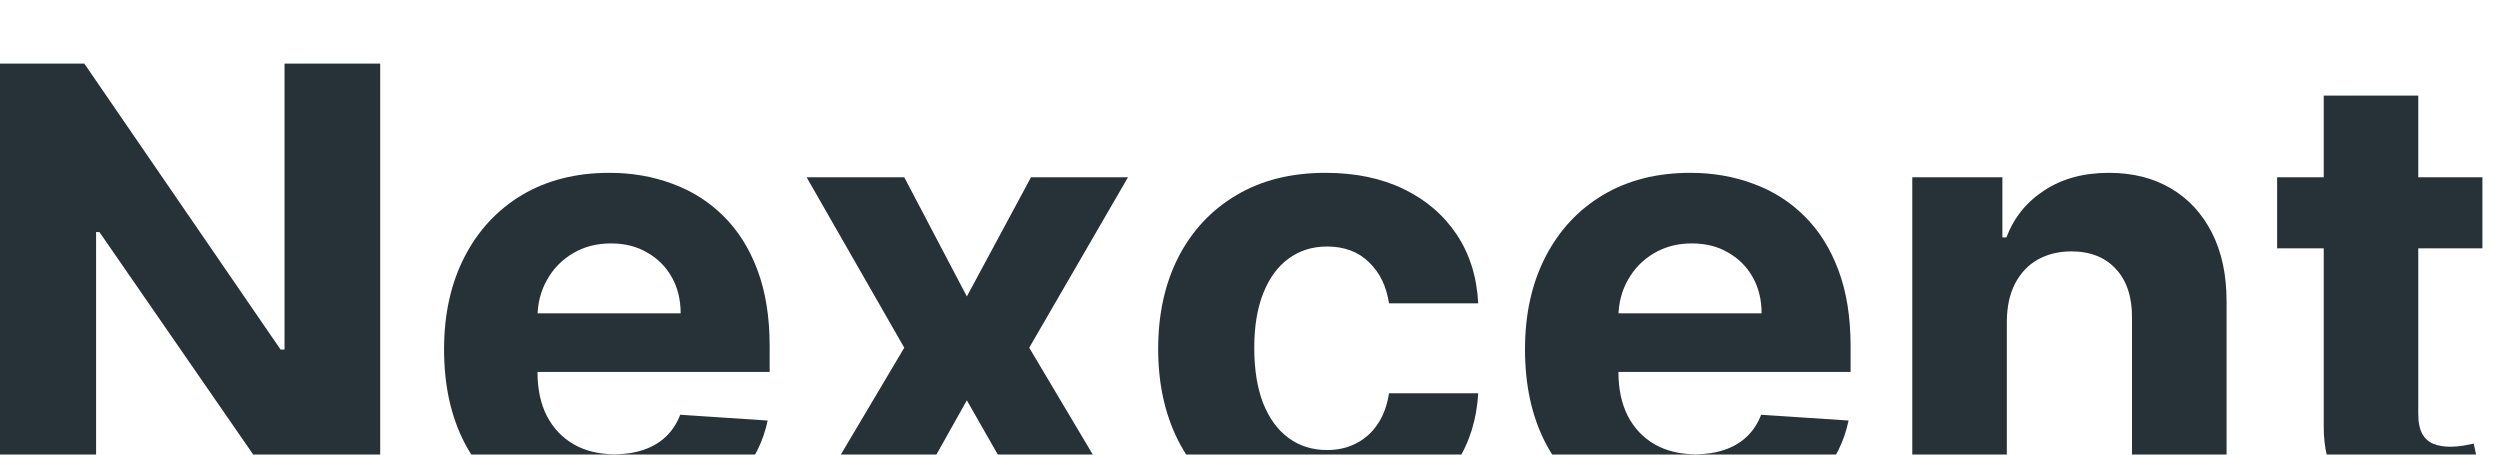 <svg width="77" height="14" viewBox="0 0 112 16" fill="none" xmlns="http://www.w3.org/2000/svg">
<path d="M17.033 0.669V21.033H13.314L4.455 8.216H4.305V21.033H0V0.669H3.778L12.568 13.476H12.747V0.669H17.033Z" fill="#263238"/>
<path d="M27.471 21.331C25.899 21.331 24.547 21.013 23.414 20.376C22.287 19.733 21.418 18.825 20.809 17.652C20.199 16.472 19.894 15.077 19.894 13.466C19.894 11.895 20.199 10.516 20.809 9.33C21.418 8.143 22.277 7.218 23.384 6.555C24.497 5.893 25.803 5.561 27.302 5.561C28.309 5.561 29.247 5.723 30.115 6.048C30.99 6.366 31.753 6.847 32.402 7.49C33.059 8.133 33.569 8.942 33.934 9.916C34.298 10.884 34.48 12.018 34.48 13.317V14.48H21.584V11.855H30.493C30.493 11.245 30.361 10.705 30.096 10.234C29.83 9.764 29.462 9.396 28.992 9.131C28.528 8.859 27.988 8.723 27.371 8.723C26.728 8.723 26.158 8.872 25.661 9.17C25.17 9.462 24.786 9.857 24.508 10.354C24.229 10.844 24.087 11.391 24.08 11.994V14.49C24.08 15.246 24.219 15.899 24.497 16.449C24.783 16.999 25.184 17.423 25.701 17.722C26.218 18.02 26.831 18.169 27.54 18.169C28.011 18.169 28.442 18.103 28.833 17.97C29.224 17.838 29.559 17.639 29.837 17.374C30.115 17.108 30.328 16.784 30.473 16.399L34.391 16.658C34.192 17.599 33.784 18.421 33.168 19.124C32.558 19.82 31.769 20.363 30.802 20.754C29.84 21.139 28.73 21.331 27.471 21.331Z" fill="#263238"/>
<path d="M40.511 5.76L43.315 11.099L46.189 5.76H50.534L46.109 13.396L50.653 21.033H46.328L43.315 15.753L40.352 21.033H35.977L40.511 13.396L36.136 5.76H40.511Z" fill="#263238"/>
<path d="M59.403 21.331C57.839 21.331 56.493 21 55.366 20.337C54.246 19.667 53.384 18.739 52.781 17.553C52.184 16.366 51.886 15.001 51.886 13.456C51.886 11.892 52.188 10.519 52.791 9.339C53.401 8.153 54.266 7.228 55.386 6.565C56.506 5.896 57.839 5.561 59.383 5.561C60.716 5.561 61.882 5.803 62.883 6.287C63.884 6.771 64.676 7.45 65.26 8.325C65.843 9.2 66.164 10.228 66.224 11.408H62.227C62.114 10.645 61.816 10.032 61.332 9.568C60.855 9.098 60.228 8.862 59.453 8.862C58.797 8.862 58.223 9.041 57.733 9.399C57.249 9.75 56.871 10.264 56.599 10.94C56.327 11.617 56.191 12.435 56.191 13.396C56.191 14.371 56.324 15.199 56.589 15.882C56.861 16.565 57.242 17.085 57.733 17.443C58.223 17.801 58.797 17.98 59.453 17.98C59.937 17.98 60.371 17.881 60.755 17.682C61.146 17.483 61.468 17.195 61.72 16.817C61.978 16.432 62.147 15.972 62.227 15.435H66.224C66.158 16.601 65.84 17.629 65.269 18.517C64.706 19.399 63.927 20.088 62.933 20.585C61.939 21.082 60.762 21.331 59.403 21.331Z" fill="#263238"/>
<path d="M75.896 21.331C74.325 21.331 72.973 21.013 71.84 20.376C70.713 19.733 69.844 18.825 69.234 17.652C68.624 16.472 68.32 15.077 68.32 13.466C68.32 11.895 68.624 10.516 69.234 9.33C69.844 8.143 70.703 7.218 71.81 6.555C72.923 5.893 74.229 5.561 75.727 5.561C76.735 5.561 77.673 5.723 78.541 6.048C79.416 6.366 80.178 6.847 80.828 7.49C81.484 8.133 81.995 8.942 82.359 9.916C82.724 10.884 82.906 12.018 82.906 13.317V14.48H70.01V11.855H78.919C78.919 11.245 78.787 10.705 78.521 10.234C78.256 9.764 77.888 9.396 77.418 9.131C76.954 8.859 76.413 8.723 75.797 8.723C75.154 8.723 74.584 8.872 74.087 9.17C73.596 9.462 73.212 9.857 72.933 10.354C72.655 10.844 72.512 11.391 72.506 11.994V14.49C72.506 15.246 72.645 15.899 72.923 16.449C73.208 16.999 73.609 17.423 74.126 17.722C74.644 18.02 75.257 18.169 75.966 18.169C76.436 18.169 76.867 18.103 77.258 17.97C77.65 17.838 77.984 17.639 78.263 17.374C78.541 17.108 78.753 16.784 78.899 16.399L82.817 16.658C82.618 17.599 82.21 18.421 81.594 19.124C80.984 19.82 80.195 20.363 79.227 20.754C78.266 21.139 77.156 21.331 75.896 21.331Z" fill="#263238"/>
<path d="M89.906 12.203V21.033H85.67V5.76H89.707V8.455H89.886C90.224 7.566 90.791 6.864 91.587 6.347C92.382 5.823 93.347 5.561 94.48 5.561C95.541 5.561 96.465 5.793 97.254 6.257C98.043 6.721 98.656 7.384 99.094 8.246C99.531 9.101 99.75 10.122 99.75 11.308V21.033H95.514V12.064C95.521 11.129 95.282 10.4 94.798 9.876C94.314 9.346 93.648 9.081 92.8 9.081C92.23 9.081 91.726 9.204 91.288 9.449C90.858 9.694 90.519 10.052 90.274 10.523C90.035 10.987 89.913 11.547 89.906 12.203Z" fill="#263238"/>
<path d="M111.212 5.76V8.942H102.015V5.76H111.212ZM104.103 2.101H108.338V16.34C108.338 16.731 108.398 17.035 108.517 17.254C108.637 17.466 108.802 17.616 109.015 17.702C109.233 17.788 109.485 17.831 109.77 17.831C109.969 17.831 110.168 17.814 110.367 17.781C110.566 17.741 110.718 17.712 110.824 17.692L111.49 20.844C111.278 20.91 110.98 20.986 110.596 21.072C110.211 21.165 109.744 21.222 109.194 21.241C108.173 21.281 107.278 21.145 106.509 20.834C105.747 20.522 105.153 20.038 104.729 19.382C104.305 18.726 104.096 17.897 104.103 16.896V2.101Z" fill="#263238"/>
</svg>
